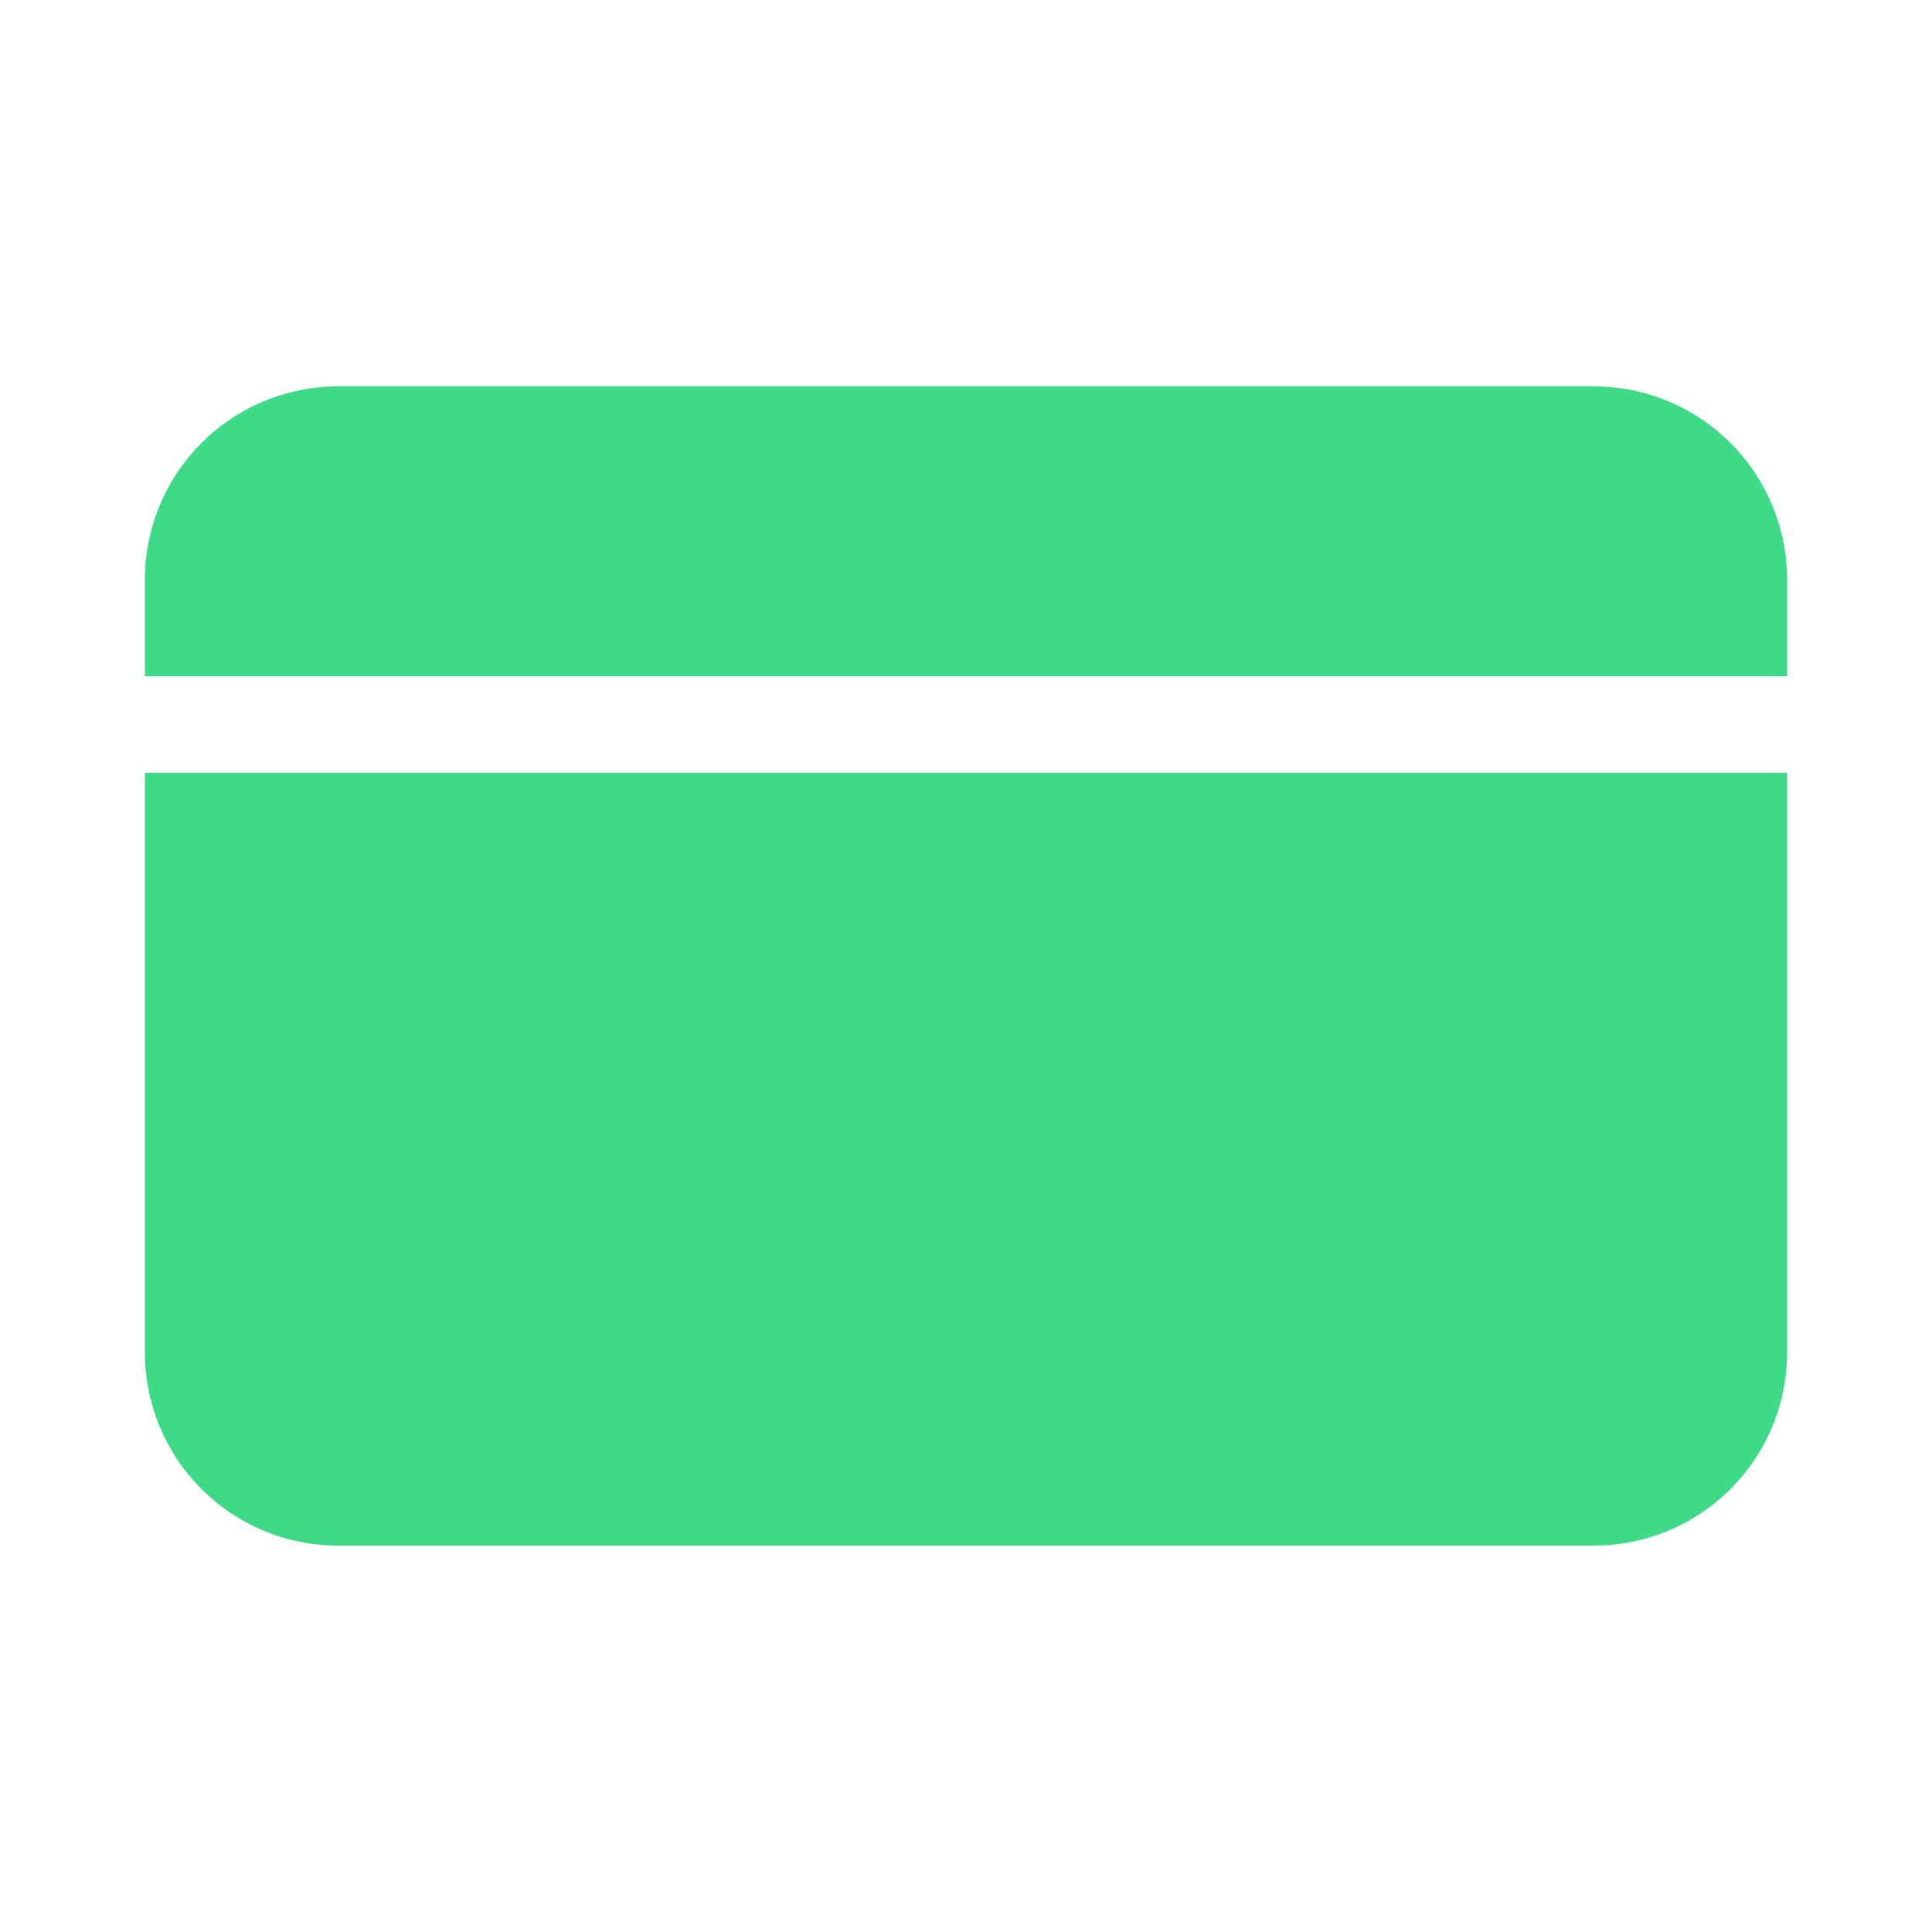 <svg xmlns="http://www.w3.org/2000/svg" width="20" height="20" viewBox="0 0 20 20">
    <g>
        <path fill="none" d="M0 0H20V20H0z" transform="translate(-171 -120) translate(171 120)"/>
        <g>
            <path fill="#3ddb87" d="M-6876.5-7634h-13a2 2 0 0 1-2-2v-6h17v6a2 2 0 0 1-2 2zm2-9h-17v-1a2 2 0 0 1 2-2h13a2 2 0 0 1 2 2v1z" transform="translate(-171 -120) translate(-95.5 -29) translate(7159.5 7799)"/>
        </g>
    </g>
</svg>
